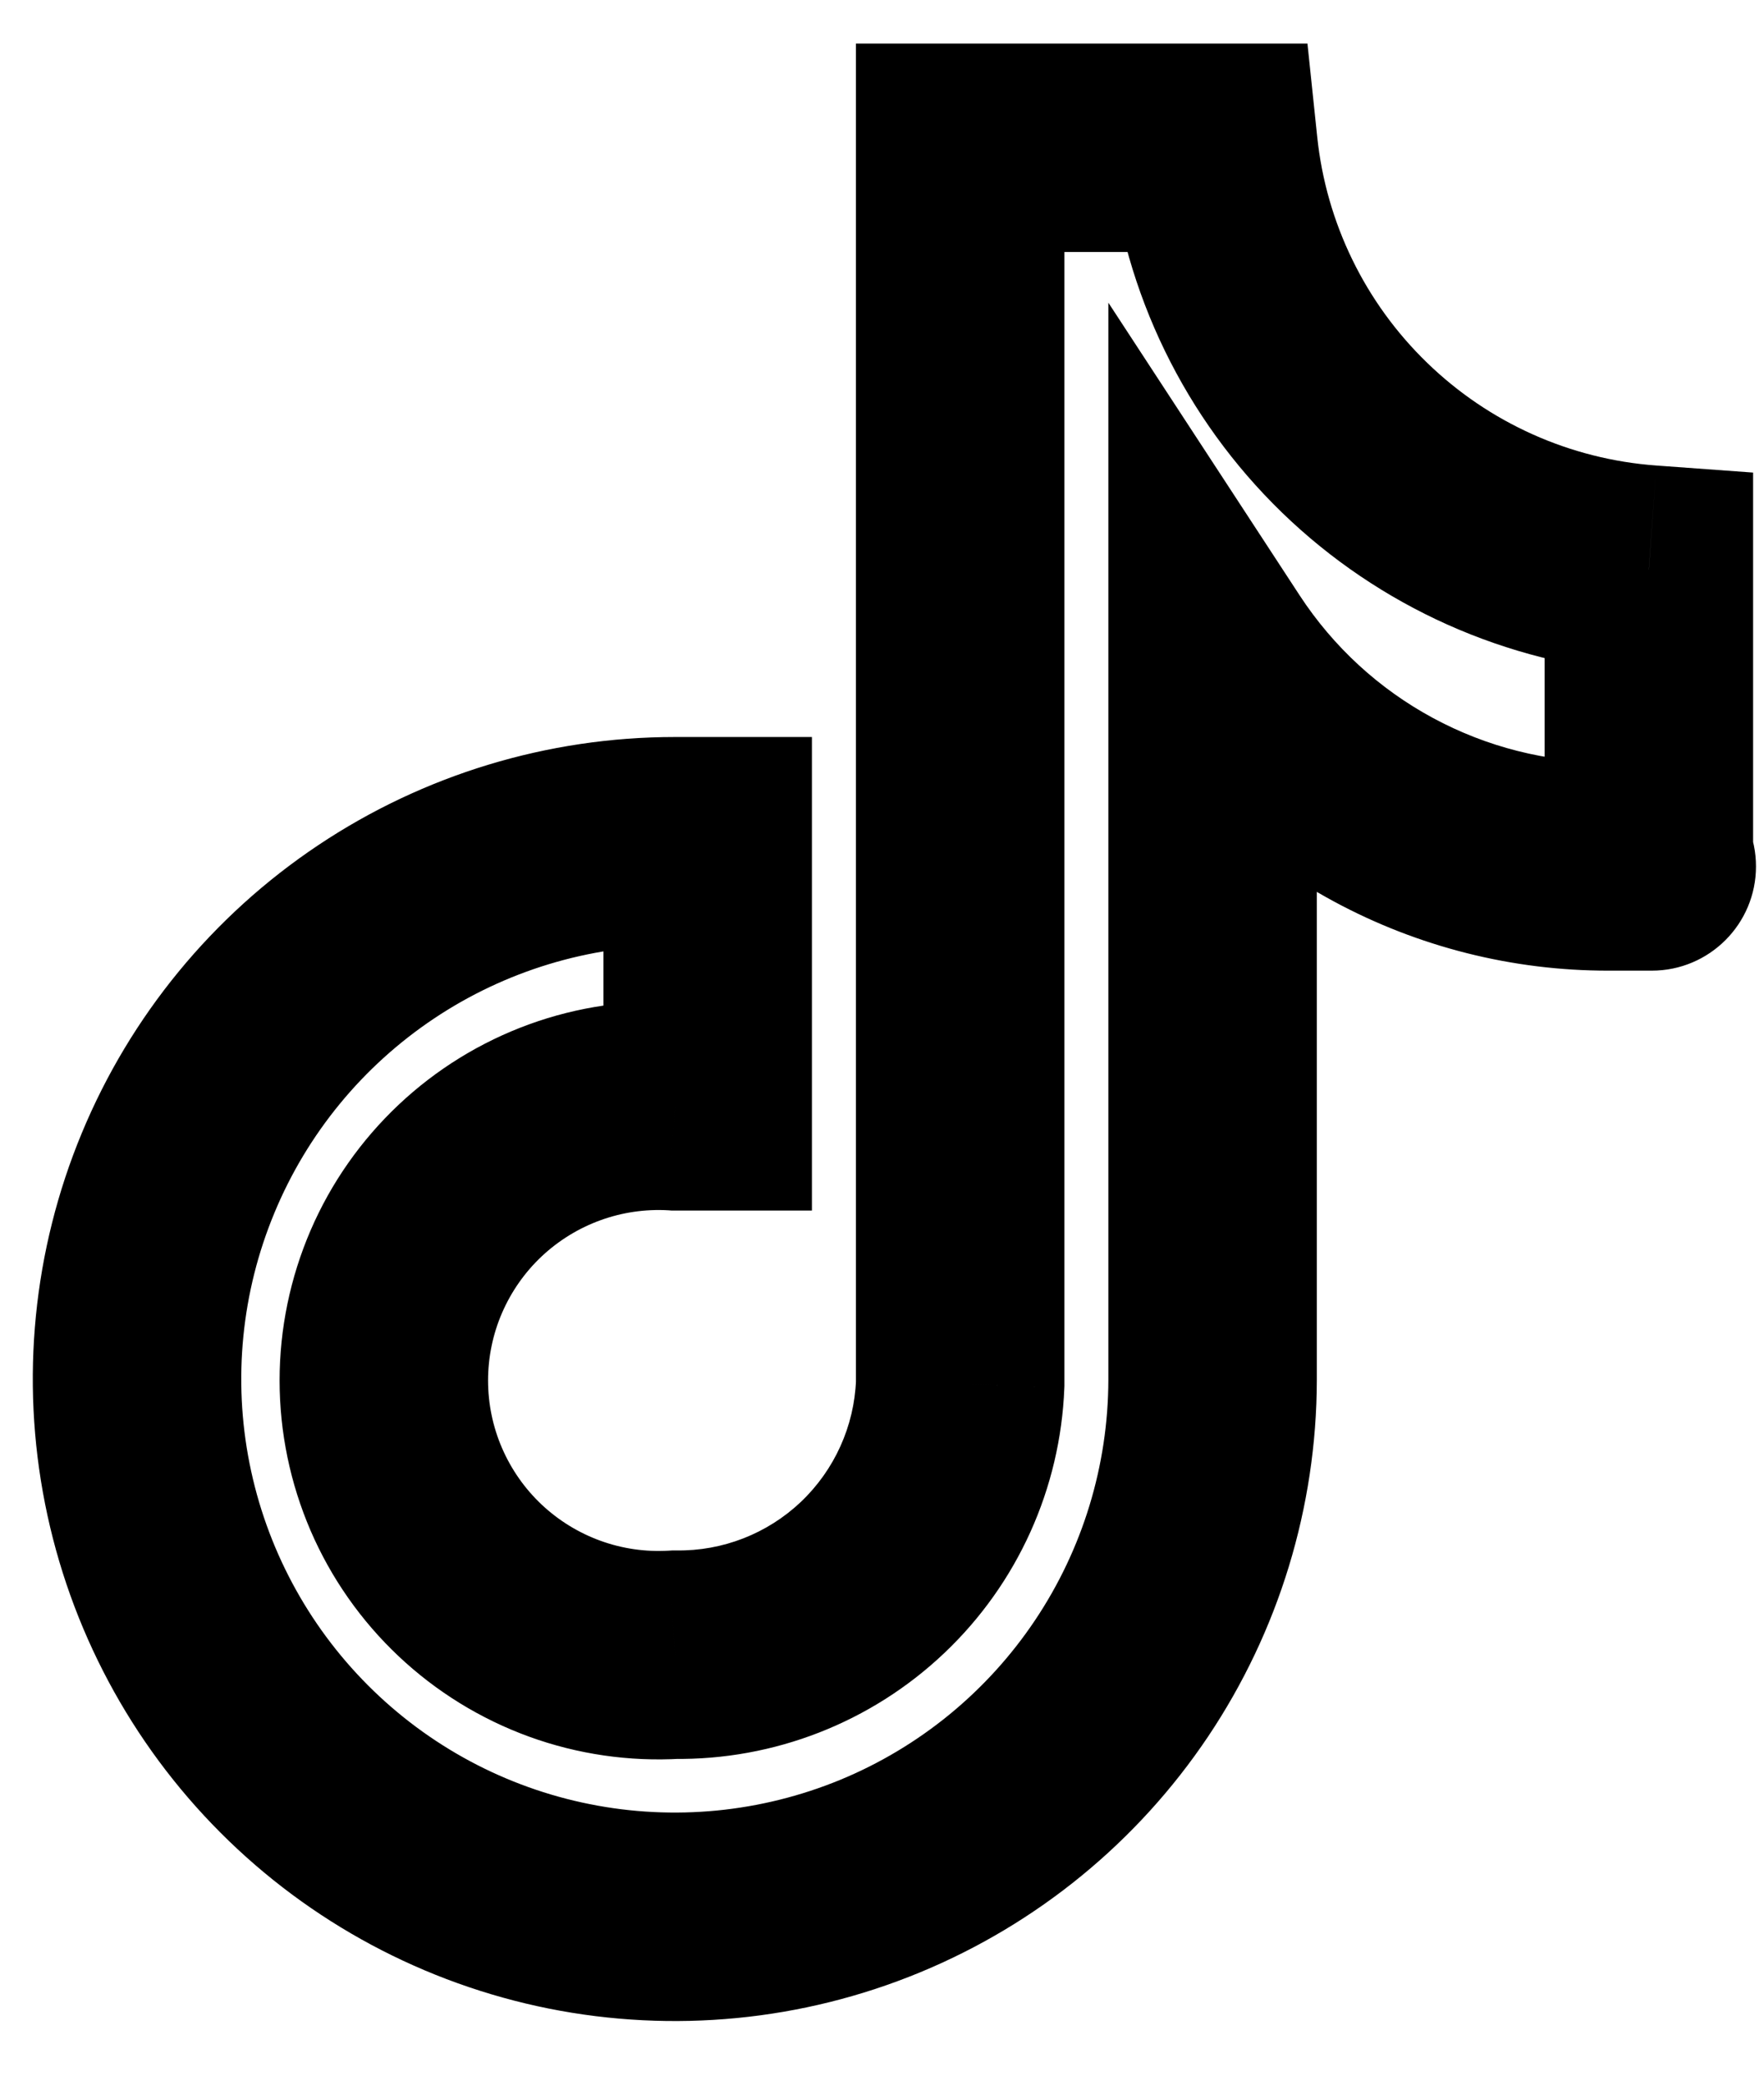 <svg width="22" height="26" viewBox="0 0 22 26" fill="none" xmlns="http://www.w3.org/2000/svg">
<mask id="path-1-outside-1_1_195" maskUnits="userSpaceOnUse" x="-0.291" y="-0.157" width="23" height="26" fill="black">
<rect fill="white" x="-0.291" y="-0.157" width="23" height="26"/>
<path d="M20.6 10.806H20.057C19.078 10.807 18.114 10.564 17.252 10.098C16.391 9.633 15.659 8.96 15.123 8.14V17.212C15.121 18.538 14.725 19.833 13.987 20.934C13.248 22.036 12.2 22.894 10.974 23.399C9.749 23.905 8.4 24.036 7.1 23.776C5.8 23.516 4.606 22.876 3.669 21.938C2.732 20.999 2.095 19.804 1.837 18.503C1.579 17.203 1.713 15.855 2.221 14.63C2.729 13.405 3.588 12.358 4.691 11.622C5.794 10.885 7.09 10.492 8.416 10.492H8.826V13.798H8.416C7.95 13.77 7.483 13.838 7.044 13.997C6.605 14.156 6.203 14.404 5.863 14.724C5.523 15.044 5.253 15.431 5.068 15.86C4.882 16.288 4.787 16.75 4.787 17.218C4.787 17.684 4.882 18.147 5.068 18.575C5.253 19.004 5.523 19.39 5.863 19.711C6.203 20.031 6.605 20.279 7.044 20.438C7.483 20.597 7.95 20.665 8.416 20.637C9.333 20.651 10.218 20.305 10.883 19.674C11.549 19.042 11.94 18.176 11.975 17.26V1.843H15.135C15.279 3.217 15.901 4.497 16.894 5.459C17.886 6.421 19.185 7.002 20.564 7.103V10.782"/>
</mask>
<path d="M20.6 12.106C21.318 12.106 21.9 11.524 21.9 10.806C21.9 10.088 21.318 9.506 20.6 9.506V12.106ZM20.057 10.806V9.506L20.056 9.506L20.057 10.806ZM15.123 8.14L16.211 7.429L13.823 3.775V8.14H15.123ZM15.123 17.212L16.423 17.214V17.212H15.123ZM8.416 10.492V9.192L8.416 9.192L8.416 10.492ZM8.826 10.492H10.126V9.192H8.826V10.492ZM8.826 13.798V15.098H10.126V13.798H8.826ZM8.416 13.798L8.339 15.095L8.377 15.098H8.416V13.798ZM8.416 20.637L8.435 19.337L8.387 19.337L8.339 19.34L8.416 20.637ZM11.975 17.26L13.274 17.309L13.275 17.284V17.26H11.975ZM11.975 1.843V0.543H10.675V1.843H11.975ZM15.135 1.843L16.428 1.708L16.306 0.543H15.135V1.843ZM20.564 7.103H21.864V5.894L20.658 5.806L20.564 7.103ZM19.264 10.782C19.264 11.5 19.846 12.082 20.564 12.082C21.282 12.082 21.864 11.5 21.864 10.782H19.264ZM20.6 9.506H20.057V12.106H20.6V9.506ZM20.056 9.506C19.293 9.507 18.541 9.317 17.87 8.954L16.634 11.242C17.686 11.81 18.863 12.107 20.058 12.106L20.056 9.506ZM17.87 8.954C17.199 8.592 16.629 8.067 16.211 7.429L14.035 8.851C14.689 9.852 15.582 10.674 16.634 11.242L17.87 8.954ZM13.823 8.14V17.212H16.423V8.14H13.823ZM13.823 17.209C13.821 18.278 13.502 19.323 12.907 20.21L15.067 21.658C15.948 20.343 16.42 18.797 16.423 17.214L13.823 17.209ZM12.907 20.21C12.312 21.098 11.467 21.79 10.479 22.198L11.47 24.601C12.934 23.997 14.185 22.973 15.067 21.658L12.907 20.21ZM10.479 22.198C9.49 22.605 8.403 22.711 7.355 22.501L6.845 25.051C8.397 25.361 10.007 25.205 11.47 24.601L10.479 22.198ZM7.355 22.501C6.307 22.292 5.344 21.776 4.589 21.019L2.749 22.856C3.867 23.977 5.293 24.74 6.845 25.051L7.355 22.501ZM4.589 21.019C3.834 20.263 3.32 19.299 3.112 18.251L0.562 18.756C0.87 20.309 1.631 21.736 2.749 22.856L4.589 21.019ZM3.112 18.251C2.904 17.202 3.012 16.115 3.422 15.128L1.02 14.132C0.413 15.594 0.254 17.203 0.562 18.756L3.112 18.251ZM3.422 15.128C3.831 14.14 4.524 13.297 5.413 12.703L3.969 10.541C2.653 11.42 1.626 12.67 1.02 14.132L3.422 15.128ZM5.413 12.703C6.302 12.109 7.347 11.792 8.416 11.792L8.416 9.192C6.833 9.192 5.285 9.662 3.969 10.541L5.413 12.703ZM8.416 11.792H8.826V9.192H8.416V11.792ZM7.526 10.492V13.798H10.126V10.492H7.526ZM8.826 12.498H8.416V15.098H8.826V12.498ZM8.493 12.5C7.85 12.462 7.206 12.555 6.6 12.775L7.488 15.219C7.76 15.12 8.05 15.078 8.339 15.095L8.493 12.5ZM6.6 12.775C5.995 12.995 5.441 13.336 4.972 13.778L6.755 15.67C6.966 15.472 7.215 15.318 7.488 15.219L6.6 12.775ZM4.972 13.778C4.503 14.22 4.129 14.753 3.874 15.344L6.261 16.375C6.376 16.109 6.544 15.869 6.755 15.67L4.972 13.778ZM3.874 15.344C3.619 15.936 3.487 16.573 3.487 17.218H6.087C6.087 16.928 6.146 16.641 6.261 16.375L3.874 15.344ZM3.487 17.218C3.487 17.862 3.619 18.499 3.874 19.091L6.261 18.06C6.146 17.794 6.087 17.507 6.087 17.218H3.487ZM3.874 19.091C4.129 19.682 4.503 20.215 4.972 20.657L6.755 18.765C6.544 18.566 6.376 18.326 6.261 18.06L3.874 19.091ZM4.972 20.657C5.441 21.099 5.995 21.44 6.6 21.66L7.488 19.216C7.215 19.117 6.966 18.963 6.755 18.765L4.972 20.657ZM6.6 21.66C7.206 21.88 7.85 21.973 8.493 21.935L8.339 19.34C8.05 19.357 7.76 19.315 7.488 19.216L6.6 21.66ZM8.397 21.937C9.654 21.955 10.867 21.481 11.778 20.616L9.989 18.731C9.57 19.128 9.012 19.346 8.435 19.337L8.397 21.937ZM11.778 20.616C12.69 19.751 13.226 18.564 13.274 17.309L10.676 17.211C10.654 17.788 10.407 18.333 9.989 18.731L11.778 20.616ZM13.275 17.26V1.843H10.675V17.26H13.275ZM11.975 3.143H15.135V0.543H11.975V3.143ZM13.842 1.978C14.018 3.656 14.778 5.219 15.989 6.393L17.799 4.525C17.025 3.776 16.54 2.779 16.428 1.708L13.842 1.978ZM15.989 6.393C17.201 7.567 18.787 8.277 20.469 8.399L20.658 5.806C19.584 5.728 18.572 5.275 17.799 4.525L15.989 6.393ZM19.264 7.103V10.782H21.864V7.103H19.264Z" fill="black" mask="url(#path-1-outside-1_1_195)"/>
</svg>
